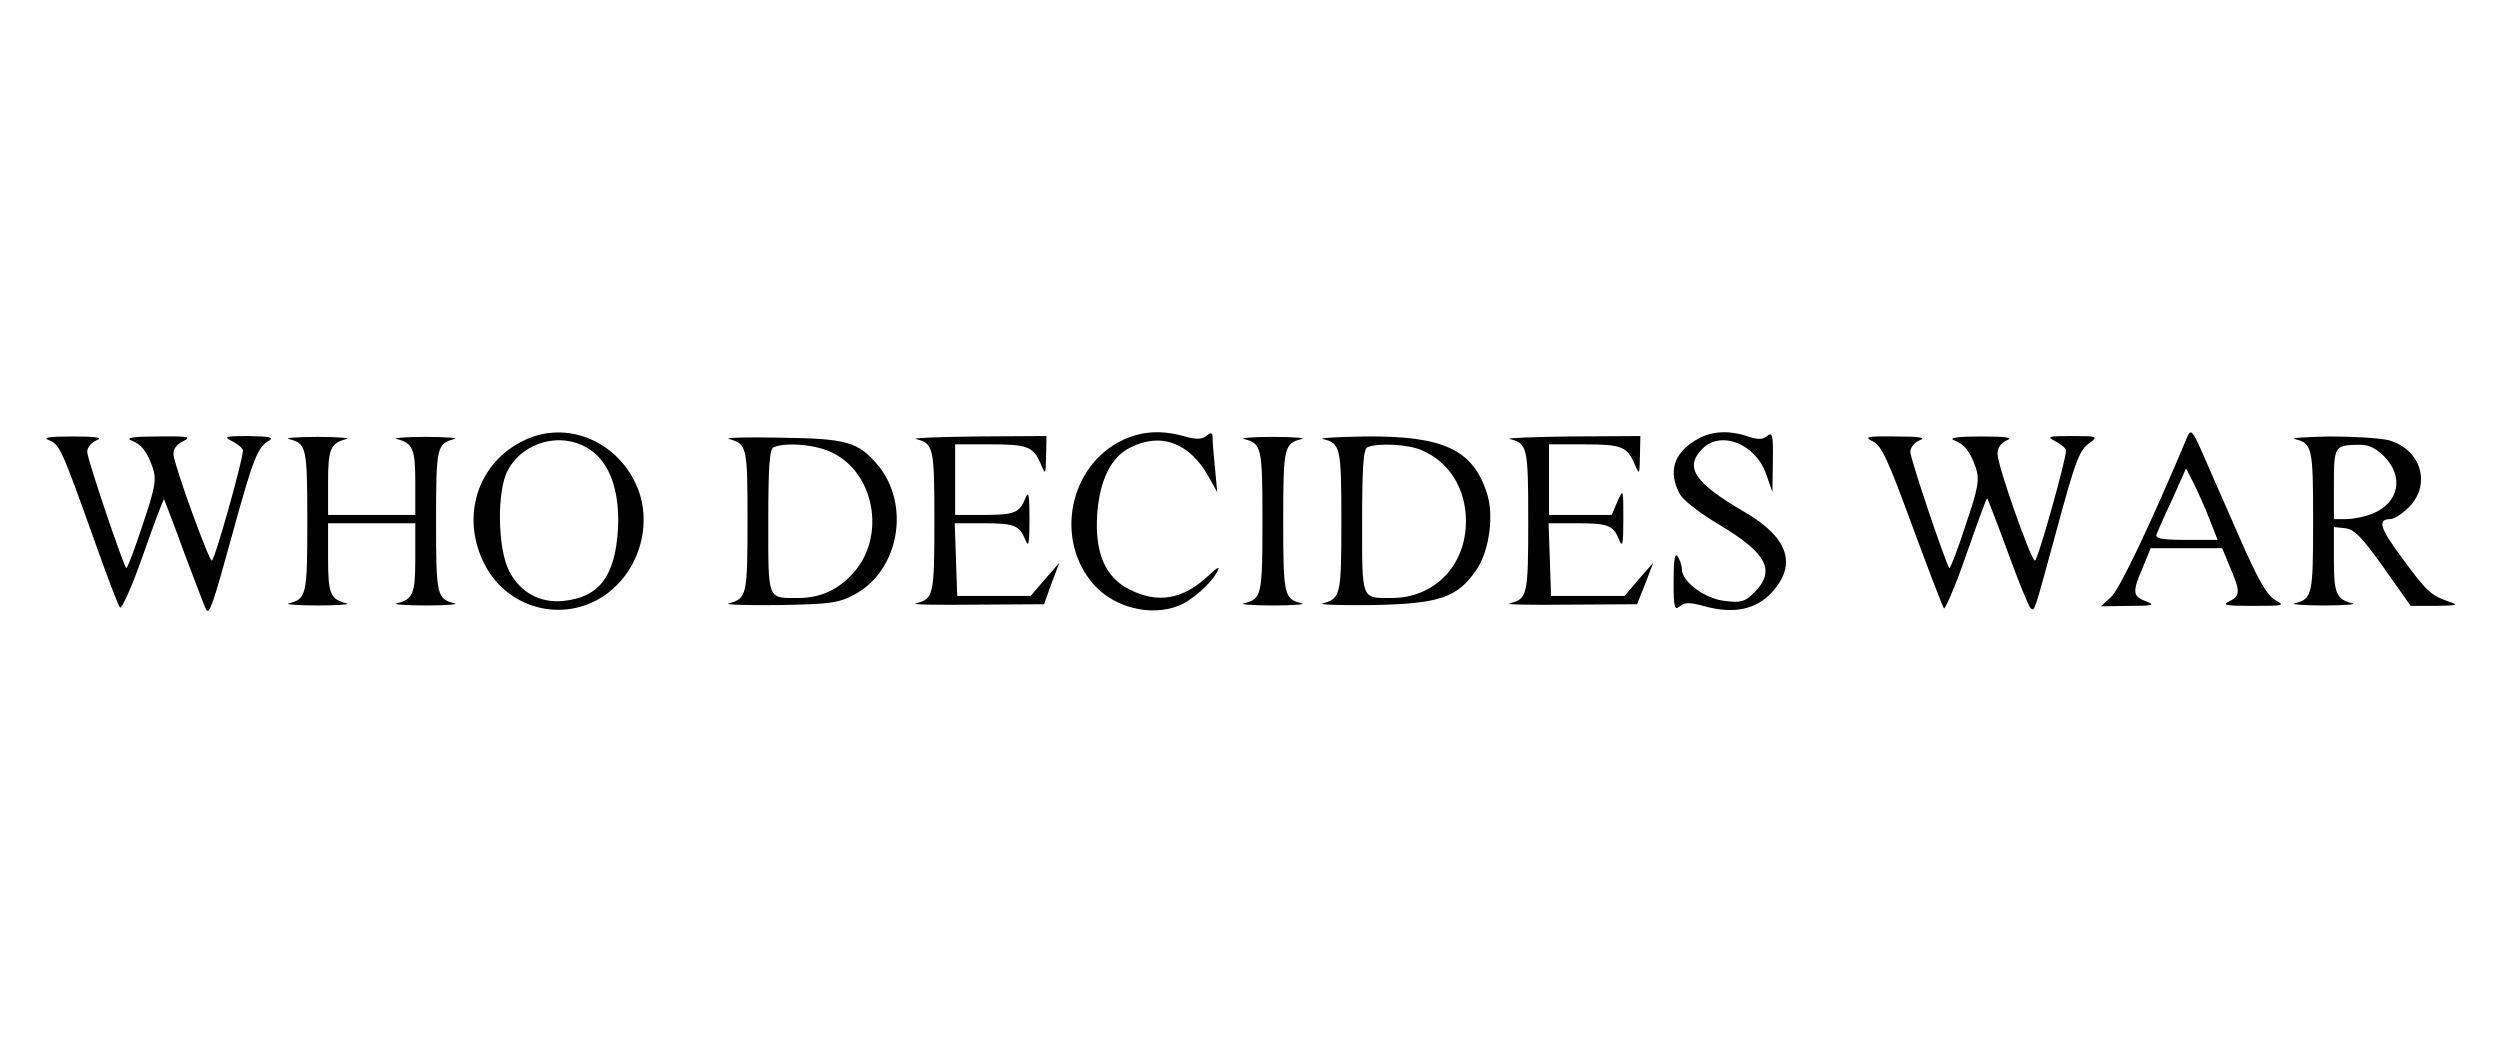 <?xml version="1.0" standalone="no"?>
<!DOCTYPE svg PUBLIC "-//W3C//DTD SVG 20010904//EN"
 "http://www.w3.org/TR/2001/REC-SVG-20010904/DTD/svg10.dtd">
<svg version="1.0" xmlns="http://www.w3.org/2000/svg"
 width="602pt" height="250pt" viewBox="0 0 602 250"
 preserveAspectRatio="xMidYMid meet">

<g transform="translate(0,250) scale(0.1,-0.1)"
fill="#000000" stroke="none">
<path d="M1265 1441 c-115 -53 -158 -186 -97 -302 49 -94 162 -133 257 -90
105 47 155 181 106 286 -49 105 -167 152 -266 106z m156 -24 c48 -32 72 -101
67 -192 -7 -113 -45 -163 -131 -172 -57 -6 -105 21 -131 72 -28 54 -30 194 -3
243 38 70 132 94 198 49z"/>
<path d="M2705 1441 c-131 -61 -167 -242 -70 -350 49 -54 135 -76 202 -50 32
12 80 54 95 84 7 13 -1 9 -23 -12 -61 -57 -122 -67 -190 -32 -58 29 -83 89
-77 180 6 83 33 138 79 161 74 38 144 12 190 -71 l20 -36 -5 55 c-3 30 -6 63
-6 74 0 15 -3 16 -14 7 -11 -9 -25 -10 -53 -2 -55 16 -103 13 -148 -8z"/>
<path d="M4083 1440 c-53 -32 -66 -76 -39 -128 8 -16 48 -47 95 -75 116 -69
138 -111 85 -164 -22 -22 -32 -25 -71 -20 -47 5 -103 46 -103 76 0 9 -5 23
-10 31 -7 10 -10 -7 -10 -59 0 -64 2 -72 15 -61 12 10 24 10 60 0 69 -19 124
-8 162 34 61 67 39 132 -66 193 -122 71 -146 108 -101 153 44 44 128 11 153
-62 l15 -43 1 74 c1 64 -1 72 -14 61 -11 -9 -22 -9 -46 -1 -47 16 -90 13 -126
-9z"/>
<path d="M5267 1448 c-86 -205 -163 -367 -183 -385 l-25 -23 68 1 c58 0 64 2
41 11 -33 12 -34 22 -8 82 l19 46 86 0 86 0 19 -46 c25 -58 25 -69 -2 -82 -19
-9 -8 -11 57 -11 75 0 78 1 54 14 -20 11 -42 49 -89 157 -35 79 -73 167 -86
196 -24 55 -29 60 -37 40z m53 -197 l20 -51 -76 0 c-57 0 -75 3 -71 13 2 6 19
45 38 85 l33 74 18 -35 c10 -20 27 -58 38 -86z"/>
<path d="M118 1440 c26 -11 30 -20 107 -235 31 -88 60 -164 64 -168 4 -4 30
53 56 128 26 75 49 134 50 133 1 -2 24 -61 50 -133 27 -71 50 -132 52 -134 8
-10 17 17 62 181 51 185 61 211 89 227 13 8 1 10 -48 11 -59 0 -63 -1 -40 -13
14 -7 25 -17 25 -22 0 -22 -68 -265 -75 -265 -7 0 -88 222 -92 254 -2 13 6 25
22 33 22 11 16 13 -60 12 -55 0 -78 -3 -65 -9 26 -10 39 -27 53 -67 9 -28 6
-47 -25 -138 -19 -59 -37 -105 -39 -103 -8 9 -94 263 -94 280 0 10 10 23 23
28 16 6 0 9 -58 9 -59 0 -74 -3 -57 -9z"/>
<path d="M695 1443 c43 -11 45 -18 45 -198 0 -180 -2 -187 -45 -198 -11 -2 21
-5 70 -5 50 0 81 3 70 5 -40 10 -45 23 -45 109 l0 84 105 0 105 0 0 -84 c0
-86 -5 -99 -45 -109 -11 -2 21 -5 70 -5 50 0 81 3 70 5 -43 11 -45 18 -45 198
0 180 2 187 45 198 11 2 -20 5 -70 5 -49 0 -81 -3 -70 -5 39 -10 45 -23 45
-104 l0 -79 -105 0 -105 0 0 79 c0 81 6 94 45 104 11 2 -20 5 -70 5 -49 0 -81
-3 -70 -5z"/>
<path d="M1755 1443 c44 -12 45 -18 45 -198 0 -180 -2 -186 -45 -198 -11 -3
43 -5 120 -4 123 2 145 5 182 25 108 57 137 217 56 313 -47 55 -74 63 -233 65
-80 2 -136 0 -125 -3z m249 -33 c102 -49 129 -200 53 -287 -37 -43 -81 -63
-136 -63 -74 0 -71 -7 -71 185 0 129 3 175 13 178 30 13 104 6 141 -13z"/>
<path d="M2205 1443 c43 -11 45 -18 45 -198 0 -180 -2 -187 -45 -198 -11 -3
54 -4 145 -3 l164 1 18 50 19 50 -35 -40 -34 -40 -88 0 -89 0 -3 88 -3 87 68
0 c76 0 88 -5 102 -40 8 -20 10 -9 10 50 0 59 -2 70 -10 50 -14 -35 -26 -40
-101 -40 l-68 0 0 85 0 85 83 0 c91 0 105 -5 123 -47 12 -28 12 -27 13 20 l1
47 -167 -1 c-93 -1 -159 -4 -148 -6z"/>
<path d="M2995 1443 c43 -11 45 -18 45 -198 0 -180 -2 -187 -45 -198 -11 -2
21 -5 70 -5 50 0 81 3 70 5 -43 11 -45 18 -45 198 0 180 2 187 45 198 11 2
-20 5 -70 5 -49 0 -81 -3 -70 -5z"/>
<path d="M3185 1443 c43 -11 45 -18 45 -198 0 -180 -2 -186 -45 -198 -11 -3
43 -5 120 -4 162 3 205 18 251 86 31 47 42 132 24 185 -34 104 -106 137 -294
135 -67 -1 -112 -4 -101 -6z m238 -27 c67 -28 107 -93 107 -171 0 -107 -76
-185 -179 -185 -74 0 -71 -7 -71 185 0 129 3 175 13 178 25 11 99 7 130 -7z"/>
<path d="M3635 1443 c43 -11 45 -18 45 -198 0 -180 -2 -187 -45 -198 -11 -3
54 -4 144 -3 l163 1 20 50 19 50 -35 -40 -34 -40 -88 0 -89 0 -3 88 -3 87 68
0 c76 0 88 -5 102 -40 8 -20 10 -10 10 50 0 73 0 74 -14 43 l-14 -33 -76 0
-75 0 0 85 0 85 83 0 c91 0 105 -5 123 -47 12 -28 12 -27 13 20 l1 47 -167 -1
c-93 -1 -159 -4 -148 -6z"/>
<path d="M4510 1437 c21 -10 37 -46 95 -204 39 -106 73 -194 76 -198 3 -3 28
55 54 130 26 74 48 135 50 135 1 0 24 -59 50 -130 26 -72 51 -132 55 -135 10
-6 7 -14 60 180 49 181 57 202 84 220 19 14 15 15 -44 15 -59 0 -63 -1 -40
-13 14 -7 25 -17 25 -22 0 -22 -68 -265 -75 -265 -9 0 -91 231 -90 258 0 14 9
26 23 32 16 6 -2 9 -63 9 -54 0 -78 -3 -65 -9 26 -10 39 -27 53 -67 9 -28 6
-47 -25 -138 -19 -59 -37 -105 -39 -103 -8 9 -94 263 -94 280 0 10 10 23 23
28 16 6 0 9 -58 9 -71 1 -77 -1 -55 -12z"/>
<path d="M5525 1443 c43 -11 45 -18 45 -198 0 -180 -2 -187 -45 -198 -11 -2
21 -5 70 -5 50 0 81 3 70 5 -39 10 -45 23 -45 105 l0 79 27 -3 c22 -2 41 -22
93 -95 l65 -92 60 0 c55 1 57 2 30 11 -42 15 -52 24 -112 106 -52 70 -59 92
-27 92 9 0 29 13 45 29 54 55 29 139 -49 161 -20 5 -84 9 -142 9 -58 -1 -96
-4 -85 -6z m216 -42 c48 -48 36 -111 -26 -137 -19 -8 -48 -14 -65 -14 l-30 0
0 84 c0 91 2 94 58 95 24 1 42 -7 63 -28z"/>
</g>
</svg>
